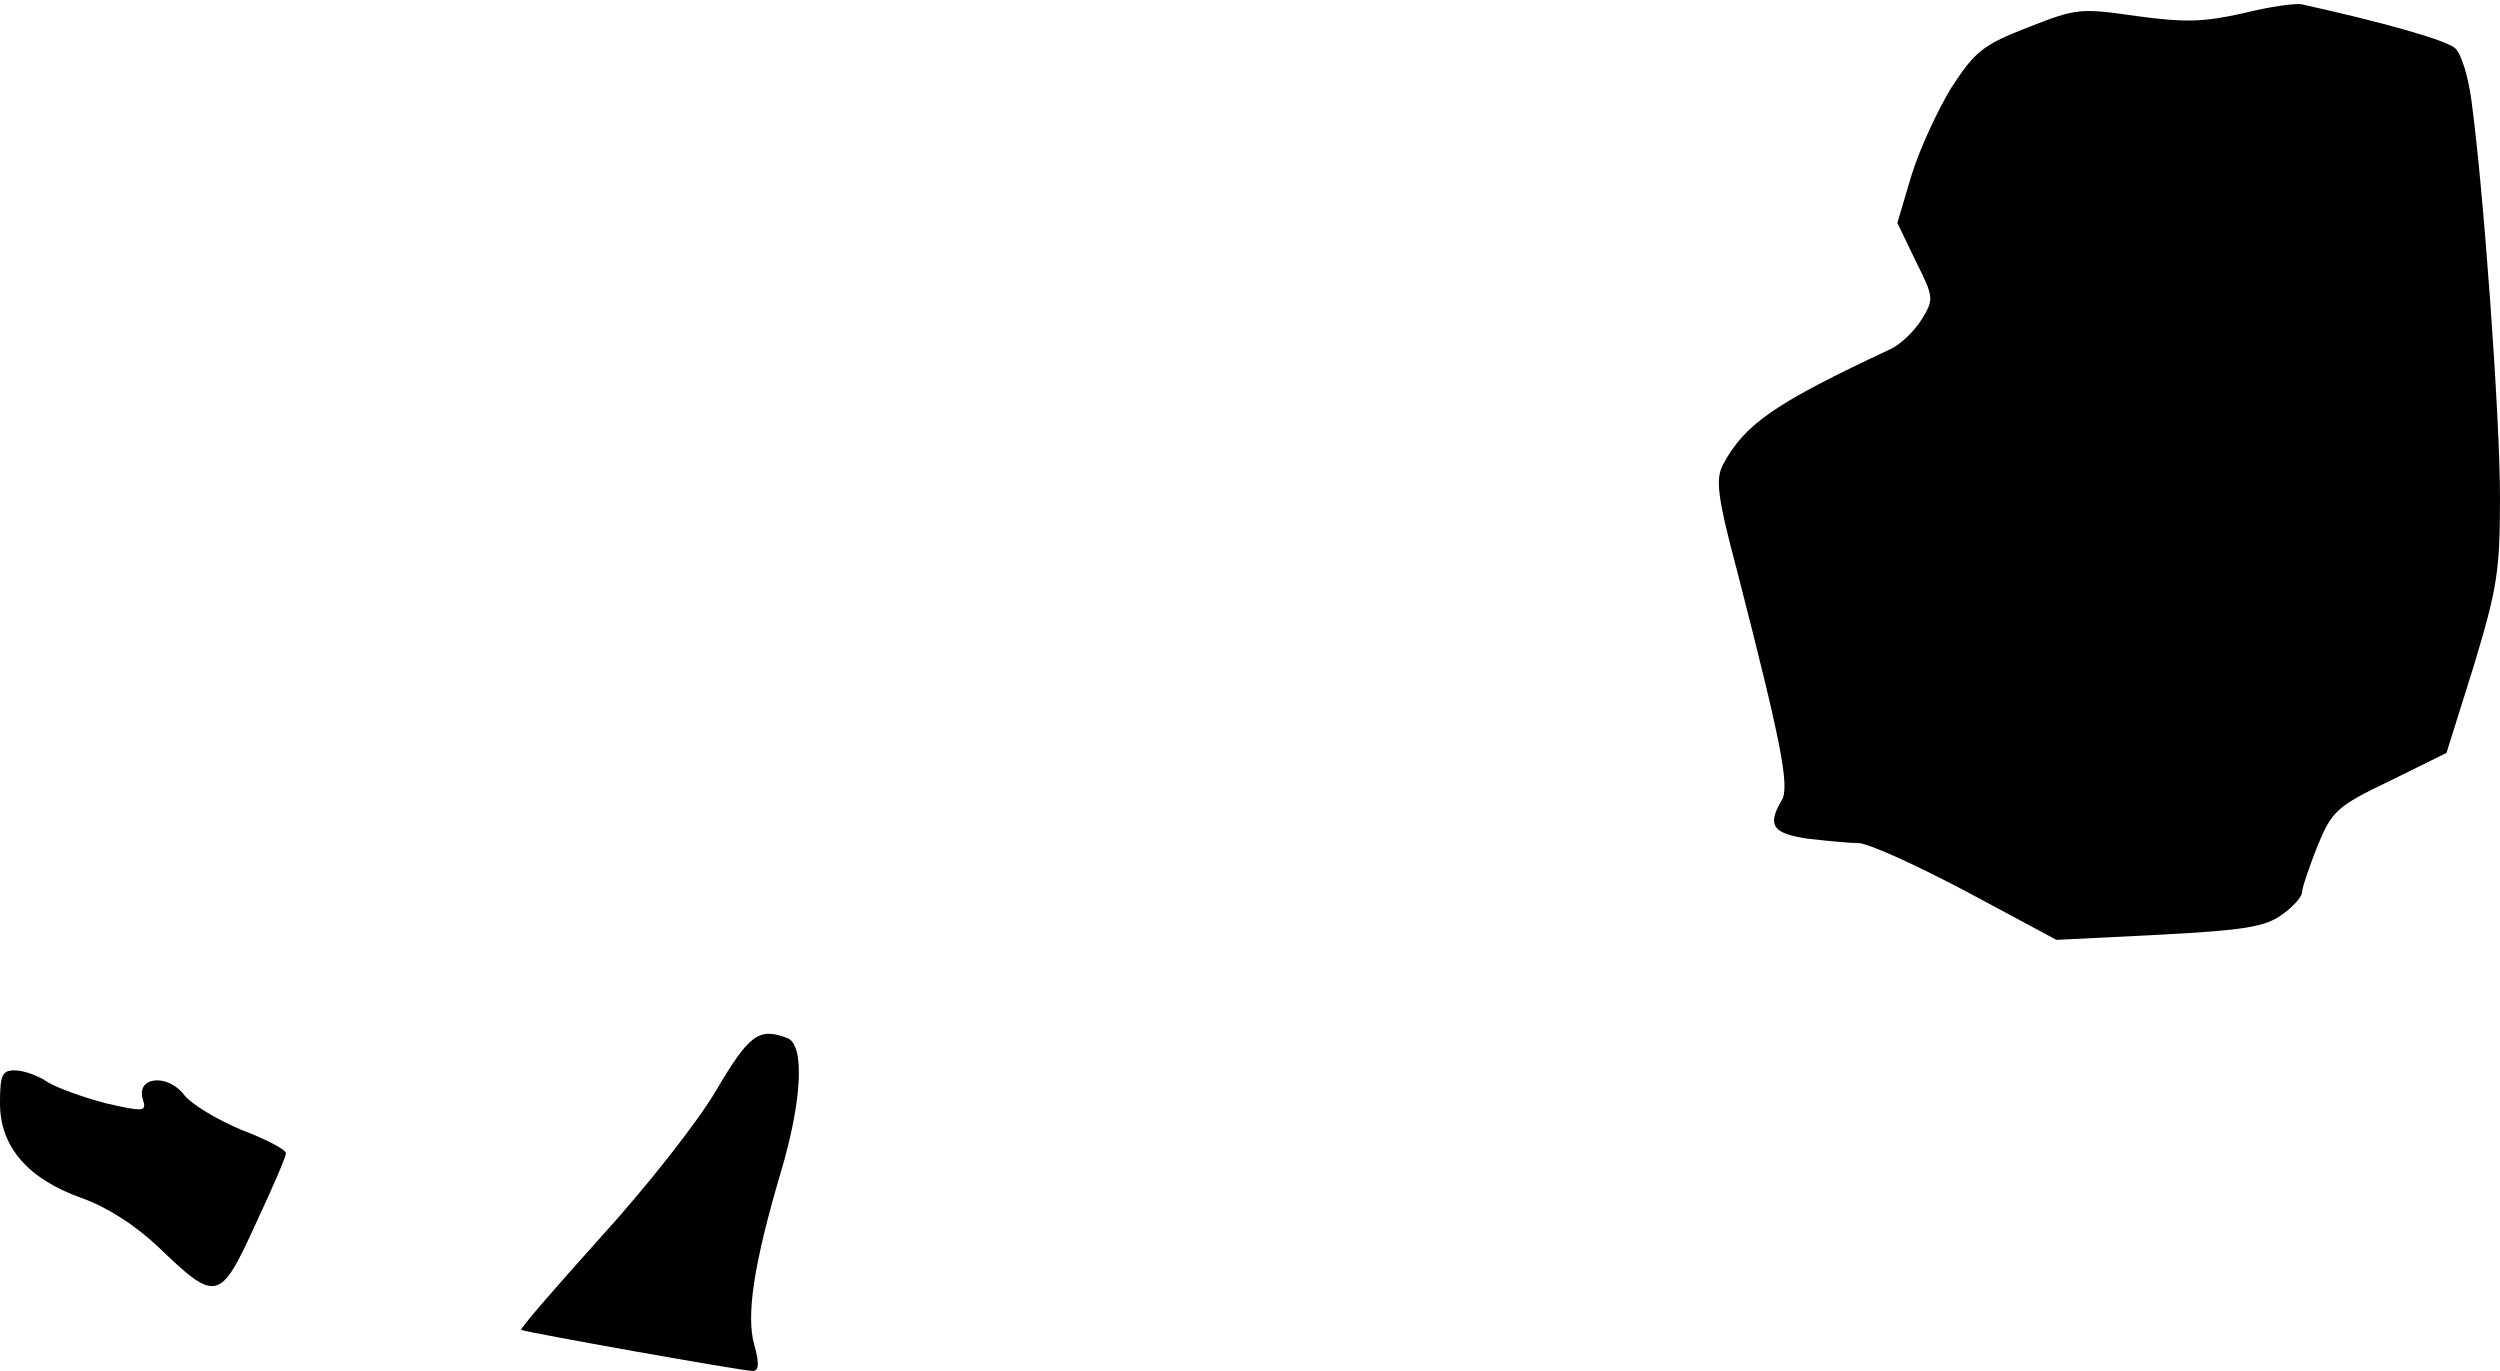 <?xml version="1.0" standalone="no"?>
<!DOCTYPE svg PUBLIC "-//W3C//DTD SVG 20010904//EN"
 "http://www.w3.org/TR/2001/REC-SVG-20010904/DTD/svg10.dtd">
<svg version="1.0" xmlns="http://www.w3.org/2000/svg"
 width="341pt" height="187pt" viewBox="0 0 341 187"
 preserveAspectRatio="xMidYMid meet">
<g transform="translate(0,187) scale(0.1,-0.1)"
fill="#000000" stroke="none">
<path fill="#000000" stroke="none" d="M3060 1852 c-54 -12 -79 -13 -145 -4
-77 11 -82 11 -148 -15 -62 -24 -73 -33 -105 -82 -19 -31 -44 -85 -55 -121
l-19 -64 25 -52 c25 -50 25 -52 8 -80 -10 -16 -29 -34 -42 -40 -158 -74 -199
-102 -229 -158 -10 -20 -8 -42 20 -147 59 -230 72 -293 60 -311 -20 -34 -12
-45 36 -52 26 -3 57 -6 69 -6 13 0 79 -30 147 -66 l123 -66 140 7 c116 6 145
11 167 27 16 11 28 25 28 31 0 6 10 35 21 63 20 48 26 54 99 89 l77 38 37 118
c32 106 36 129 36 231 0 111 -23 426 -39 541 -4 32 -14 64 -22 71 -11 11 -100
36 -209 60 -8 2 -44 -3 -80 -12z"/>
<path fill="#000000" stroke="none" d="M977 383 c-25 -43 -96 -133 -158 -201
-61 -68 -110 -124 -108 -126 5 -3 301 -56 316 -56 8 0 9 10 2 35 -12 41 0 114
36 236 29 97 33 174 9 183 -39 15 -52 5 -97 -71z"/>
<path fill="#000000" stroke="none" d="M0 365 c0 -59 38 -103 111 -129 34 -12
72 -36 104 -66 80 -77 85 -76 133 29 23 49 42 93 42 98 0 5 -27 19 -61 32 -33
14 -69 35 -79 49 -23 28 -65 23 -55 -8 5 -16 2 -17 -50 -5 -31 8 -67 21 -80
29 -13 9 -33 16 -45 16 -17 0 -20 -6 -20 -45z"/>
</g>
</svg>
